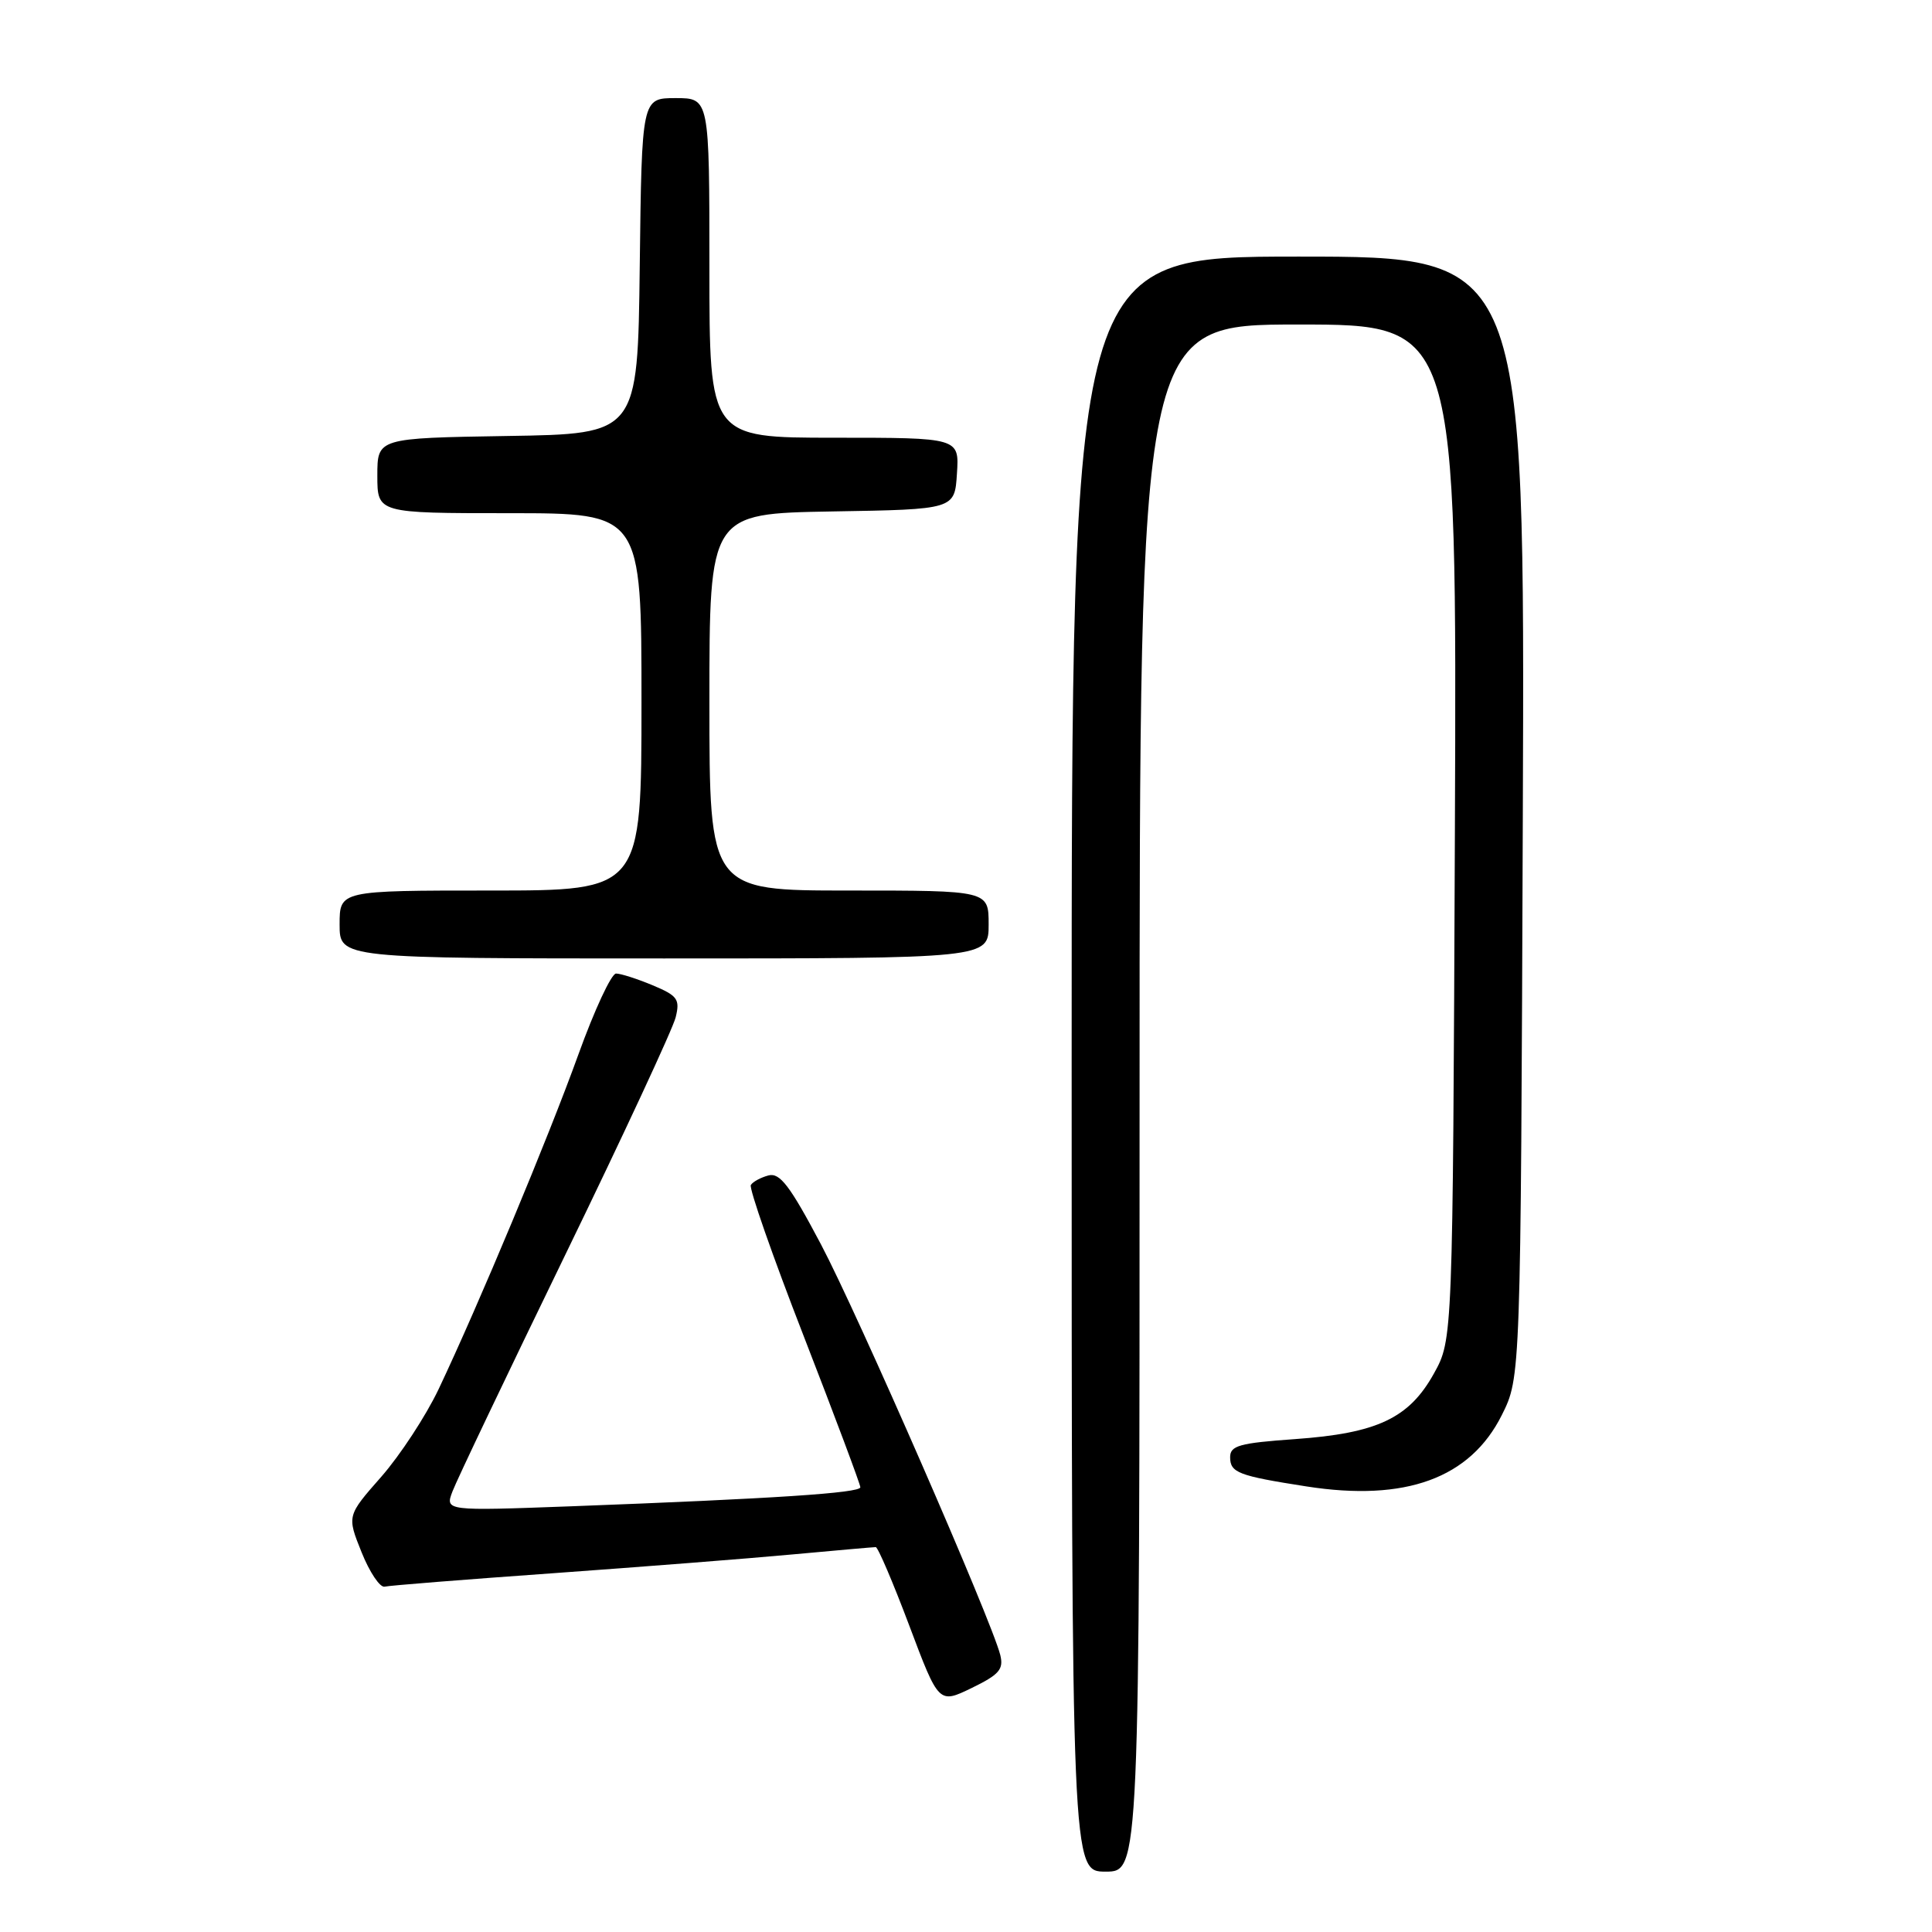 <?xml version="1.0" encoding="UTF-8" standalone="no"?>
<!DOCTYPE svg PUBLIC "-//W3C//DTD SVG 1.1//EN" "http://www.w3.org/Graphics/SVG/1.1/DTD/svg11.dtd" >
<svg xmlns="http://www.w3.org/2000/svg" xmlns:xlink="http://www.w3.org/1999/xlink" version="1.1" viewBox="0 0 256 256">
 <g >
 <path fill="currentColor"
d=" M 151.00 145.50 C 151.00 43.00 151.00 43.00 172.03 43.00 C 193.05 43.00 193.05 43.00 192.78 110.25 C 192.50 177.50 192.50 177.50 190.00 182.00 C 186.71 187.93 182.48 189.92 171.58 190.69 C 164.24 191.21 163.00 191.55 163.00 193.08 C 163.00 195.14 164.07 195.55 173.12 196.96 C 186.25 199.01 194.81 195.88 199.00 187.50 C 201.50 182.50 201.50 182.50 201.78 108.25 C 202.06 34.00 202.06 34.00 172.03 34.00 C 142.00 34.00 142.00 34.00 142.00 141.00 C 142.00 248.00 142.00 248.00 146.50 248.00 C 151.00 248.00 151.00 248.00 151.00 145.50 Z  M 132.54 219.29 C 131.39 214.70 113.70 174.20 108.78 164.88 C 104.67 157.11 103.34 155.36 101.83 155.75 C 100.81 156.02 99.75 156.59 99.49 157.02 C 99.23 157.44 102.38 166.47 106.51 177.08 C 110.63 187.69 114.00 196.69 114.00 197.07 C 114.00 197.83 102.55 198.58 75.73 199.59 C 58.97 200.21 58.97 200.21 59.96 197.61 C 60.50 196.17 67.23 182.06 74.91 166.25 C 82.59 150.44 89.17 136.29 89.53 134.80 C 90.12 132.40 89.79 131.94 86.47 130.55 C 84.43 129.70 82.25 129.00 81.63 129.00 C 81.01 129.00 78.76 133.84 76.63 139.75 C 72.62 150.86 63.43 172.87 58.11 184.09 C 56.43 187.62 53.02 192.83 50.52 195.68 C 45.97 200.85 45.97 200.85 47.91 205.68 C 48.97 208.33 50.35 210.38 50.96 210.24 C 51.58 210.09 61.63 209.29 73.29 208.46 C 84.96 207.62 99.22 206.51 105.00 205.97 C 110.78 205.44 115.74 205.00 116.04 205.00 C 116.33 205.00 118.33 209.68 120.48 215.39 C 124.39 225.78 124.39 225.78 128.75 223.67 C 132.41 221.89 133.01 221.19 132.54 219.29 Z  M 131.00 122.50 C 131.00 118.00 131.00 118.00 112.50 118.00 C 94.00 118.00 94.00 118.00 94.00 93.02 C 94.00 68.05 94.00 68.05 110.25 67.77 C 126.50 67.50 126.50 67.50 126.80 62.75 C 127.11 58.00 127.11 58.00 110.55 58.00 C 94.00 58.00 94.00 58.00 94.00 35.50 C 94.00 13.00 94.00 13.00 89.52 13.00 C 85.04 13.00 85.04 13.00 84.77 35.25 C 84.50 57.50 84.50 57.50 67.25 57.77 C 50.00 58.05 50.00 58.05 50.00 63.02 C 50.00 68.00 50.00 68.00 67.50 68.00 C 85.00 68.00 85.00 68.00 85.00 93.00 C 85.00 118.00 85.00 118.00 65.00 118.00 C 45.00 118.00 45.00 118.00 45.00 122.50 C 45.00 127.00 45.00 127.00 88.00 127.00 C 131.00 127.00 131.00 127.00 131.00 122.50 Z "/>
</g>
</svg>